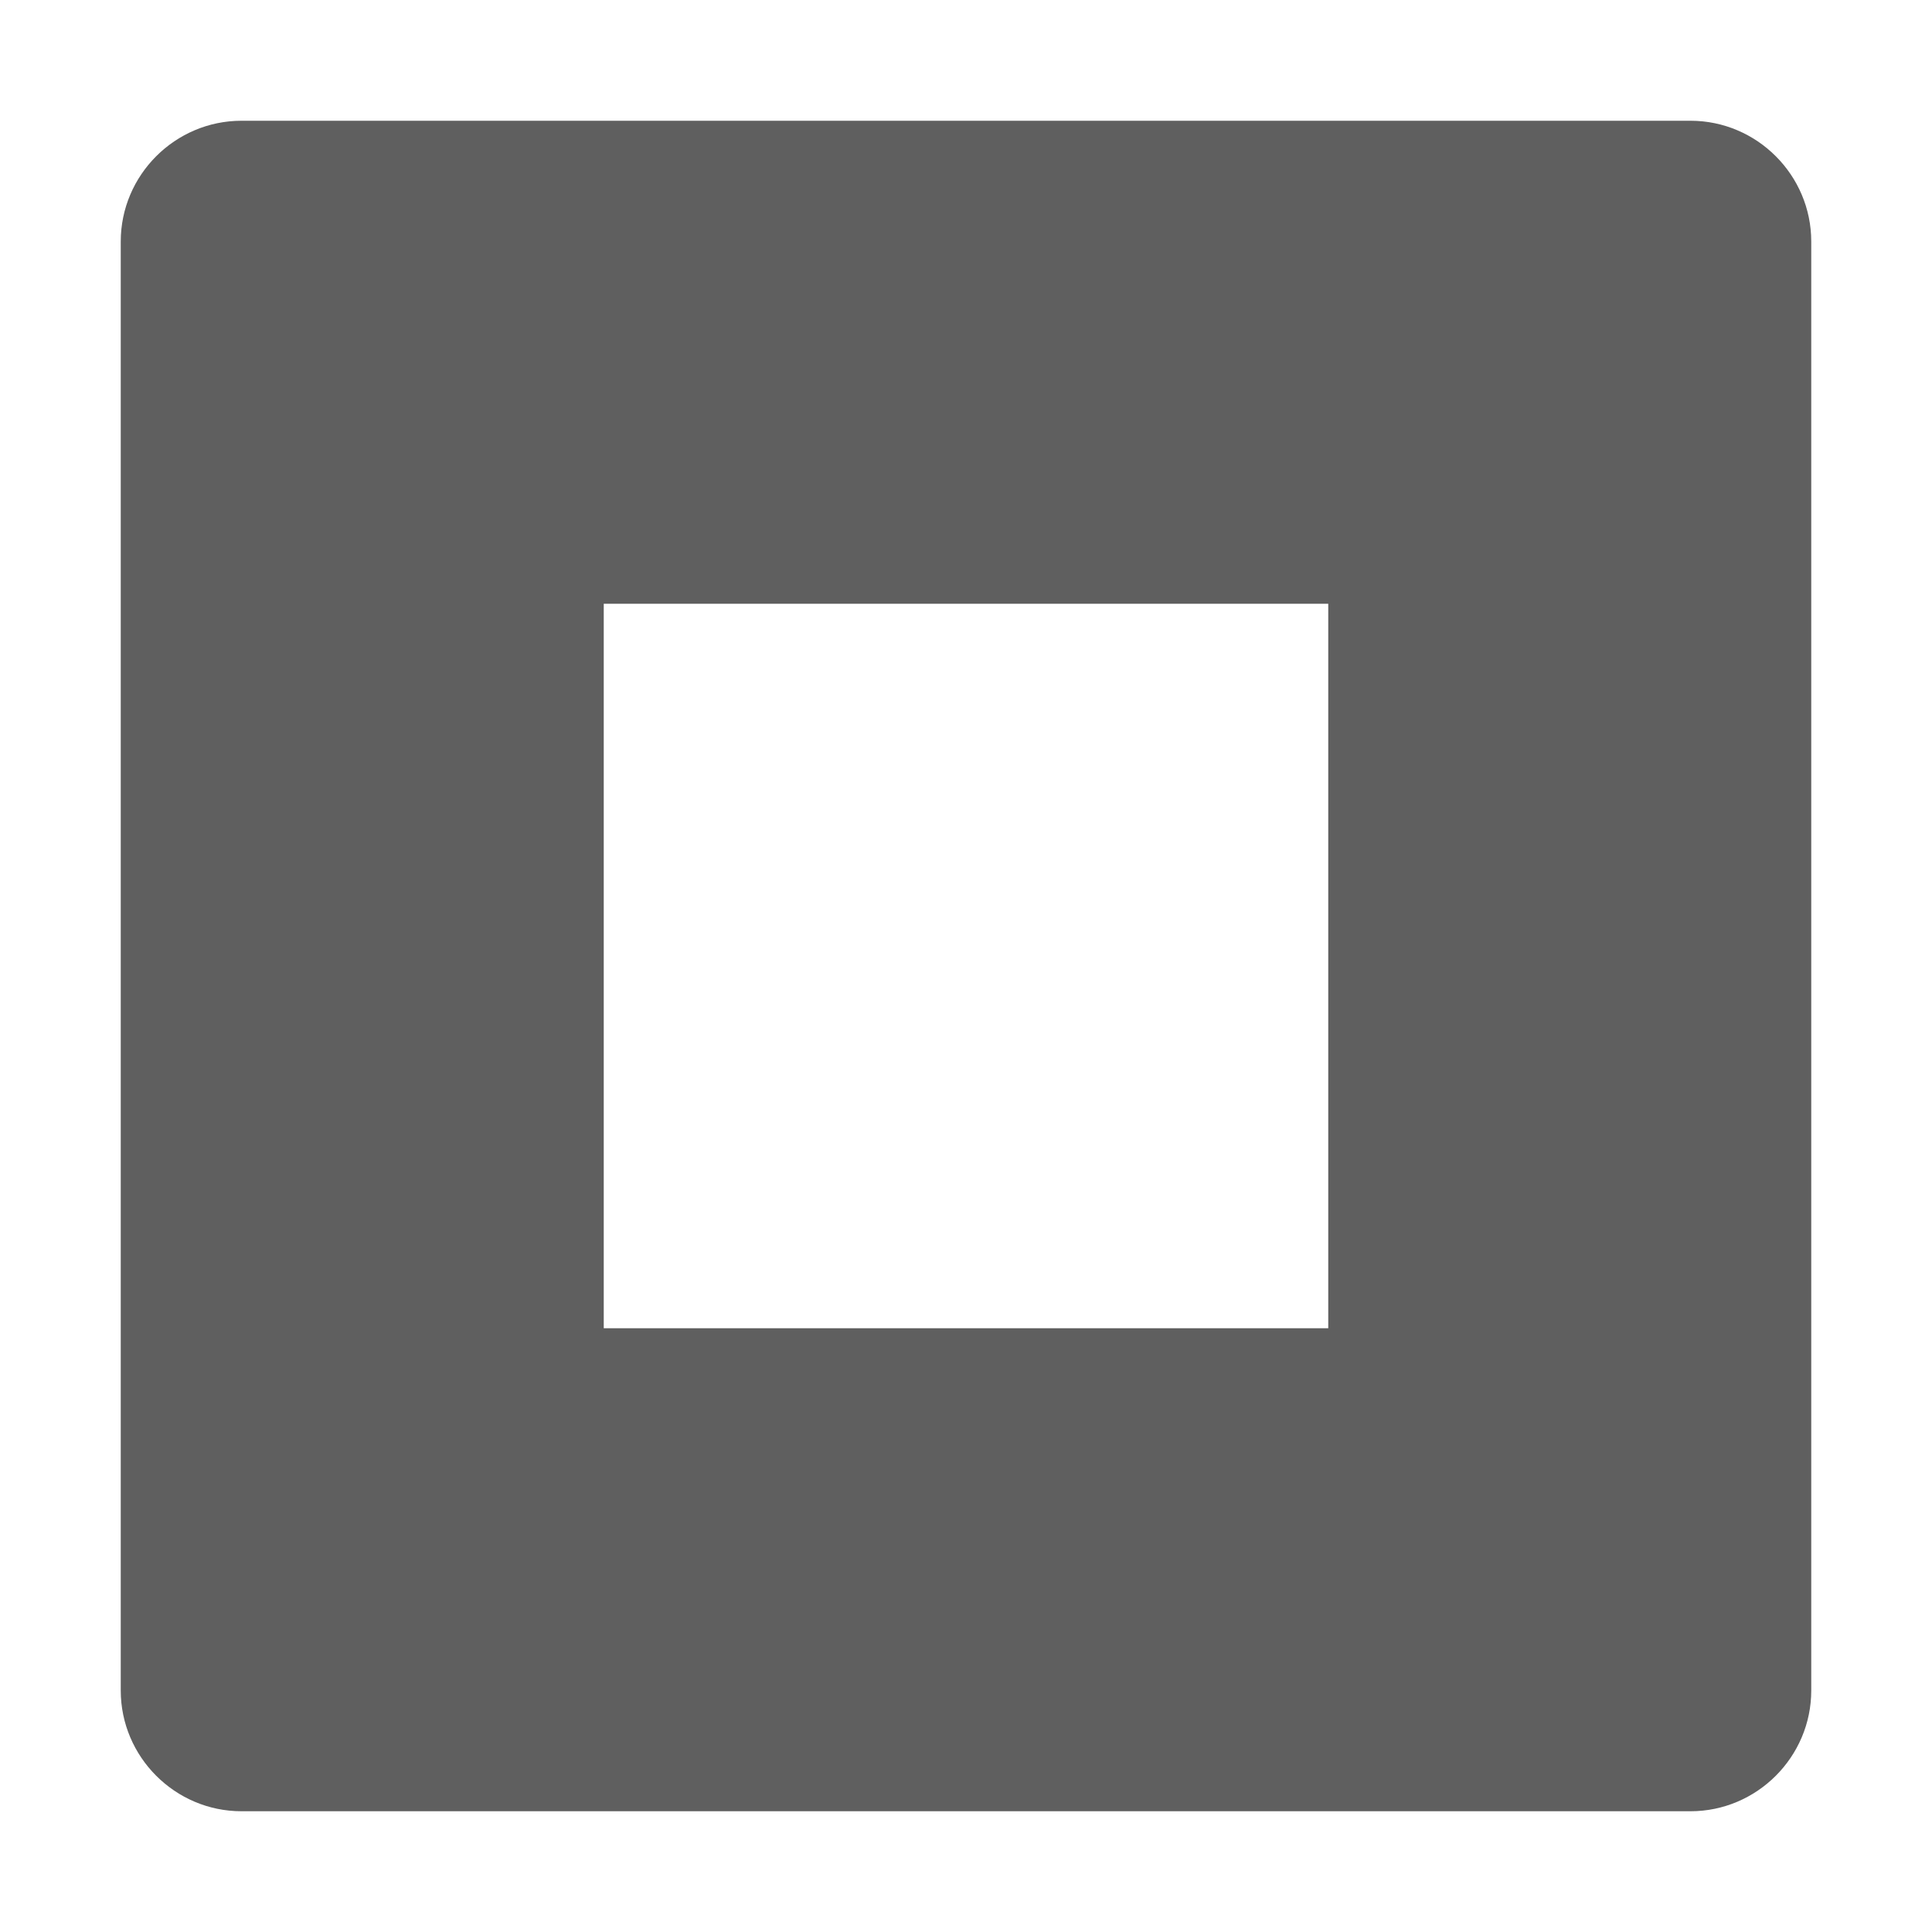 <?xml version="1.0" encoding="utf-8"?>
<!-- Generator: Adobe Illustrator 22.0.0, SVG Export Plug-In . SVG Version: 6.00 Build 0)  -->
<svg version="1.1" id="图层_1" xmlns="http://www.w3.org/2000/svg" xmlns:xlink="http://www.w3.org/1999/xlink" x="0px" y="0px"
	 viewBox="0 0 64 64" style="enable-background:new 0 0 64 64;" xml:space="preserve">
<style type="text/css">
	.st0{fill:#5F5F5F;}
</style>
<path class="st0" d="M56,4H8C5.8,4,4,5.8,4,8v48c0,2.2,1.8,4,4,4h48c2.2,0,4-1.8,4-4V8C60,5.8,58.2,4,56,4z M44,44H20V20h24V44z"/>
</svg>
